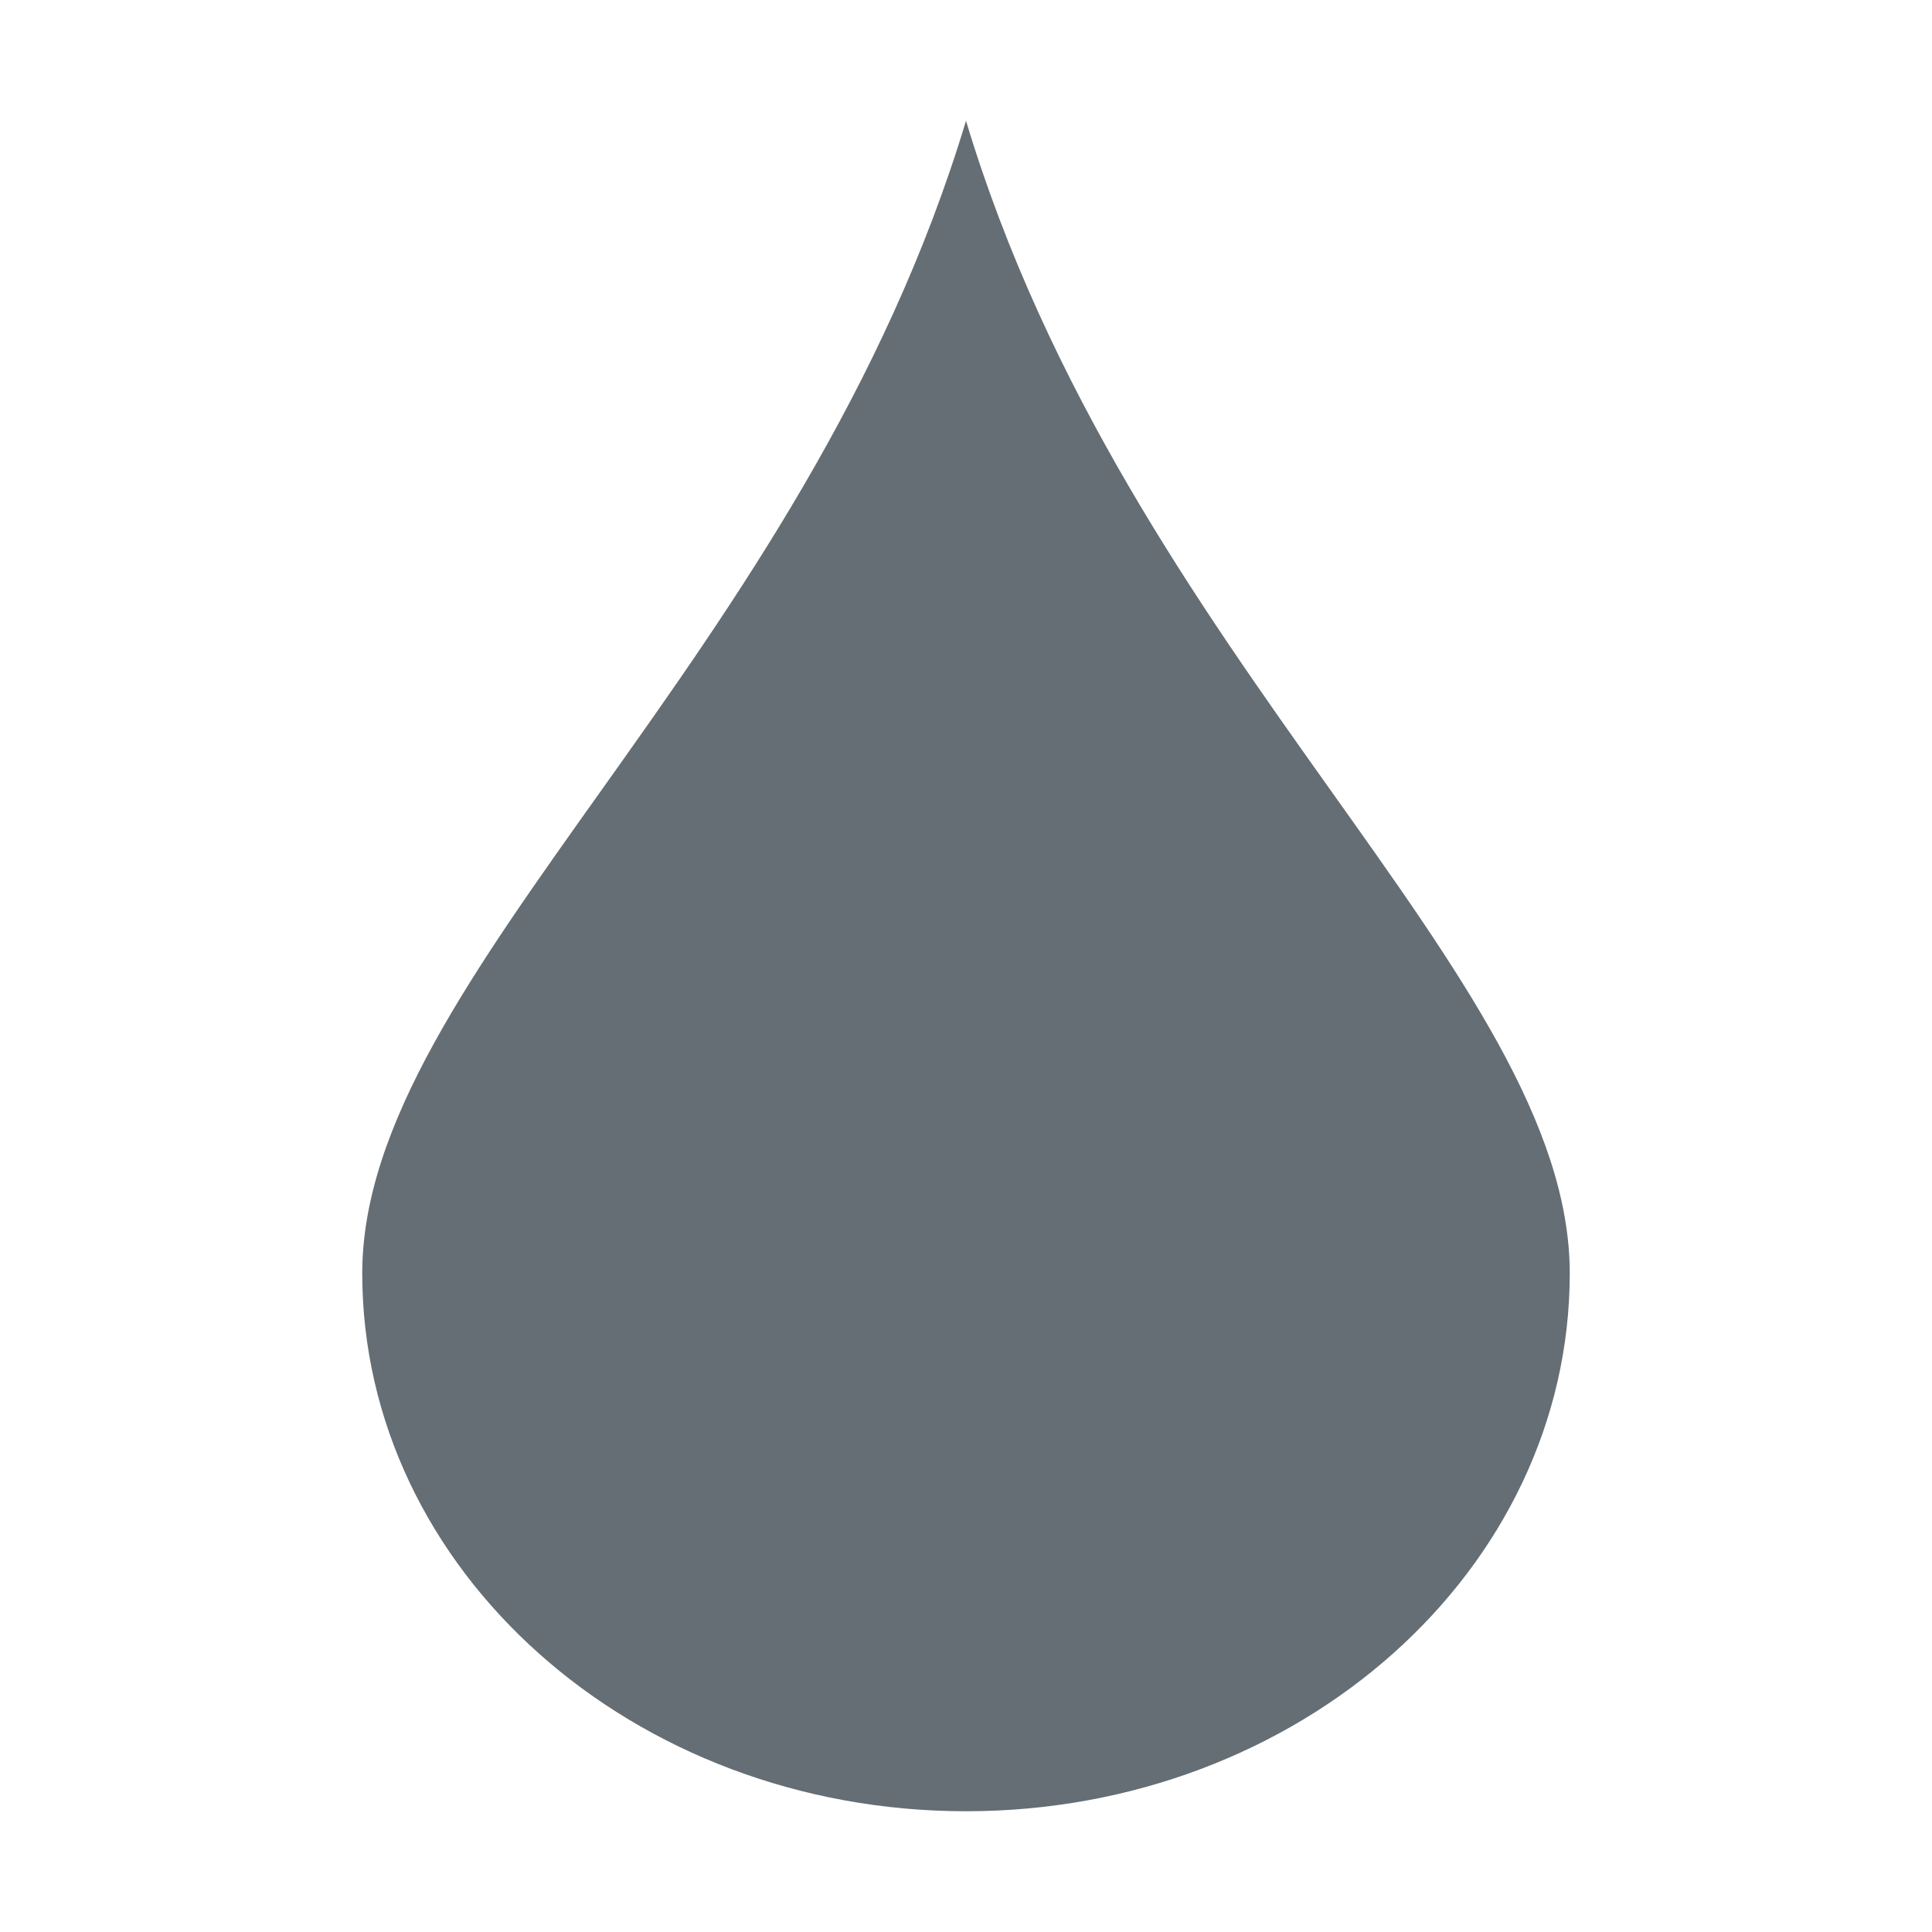 <svg xmlns="http://www.w3.org/2000/svg" width="16" height="16" viewBox="0 0 16 16">
 <path style="fill:#656e74" d="M 8 1 C 6.66 5.455 3 8.085 3 10.545 C 3 13.005 5.239 15 8 15 C 10.761 15 13 13.005 13 10.545 C 13 8.085 9.34 5.455 8 1 z"/>
</svg>
